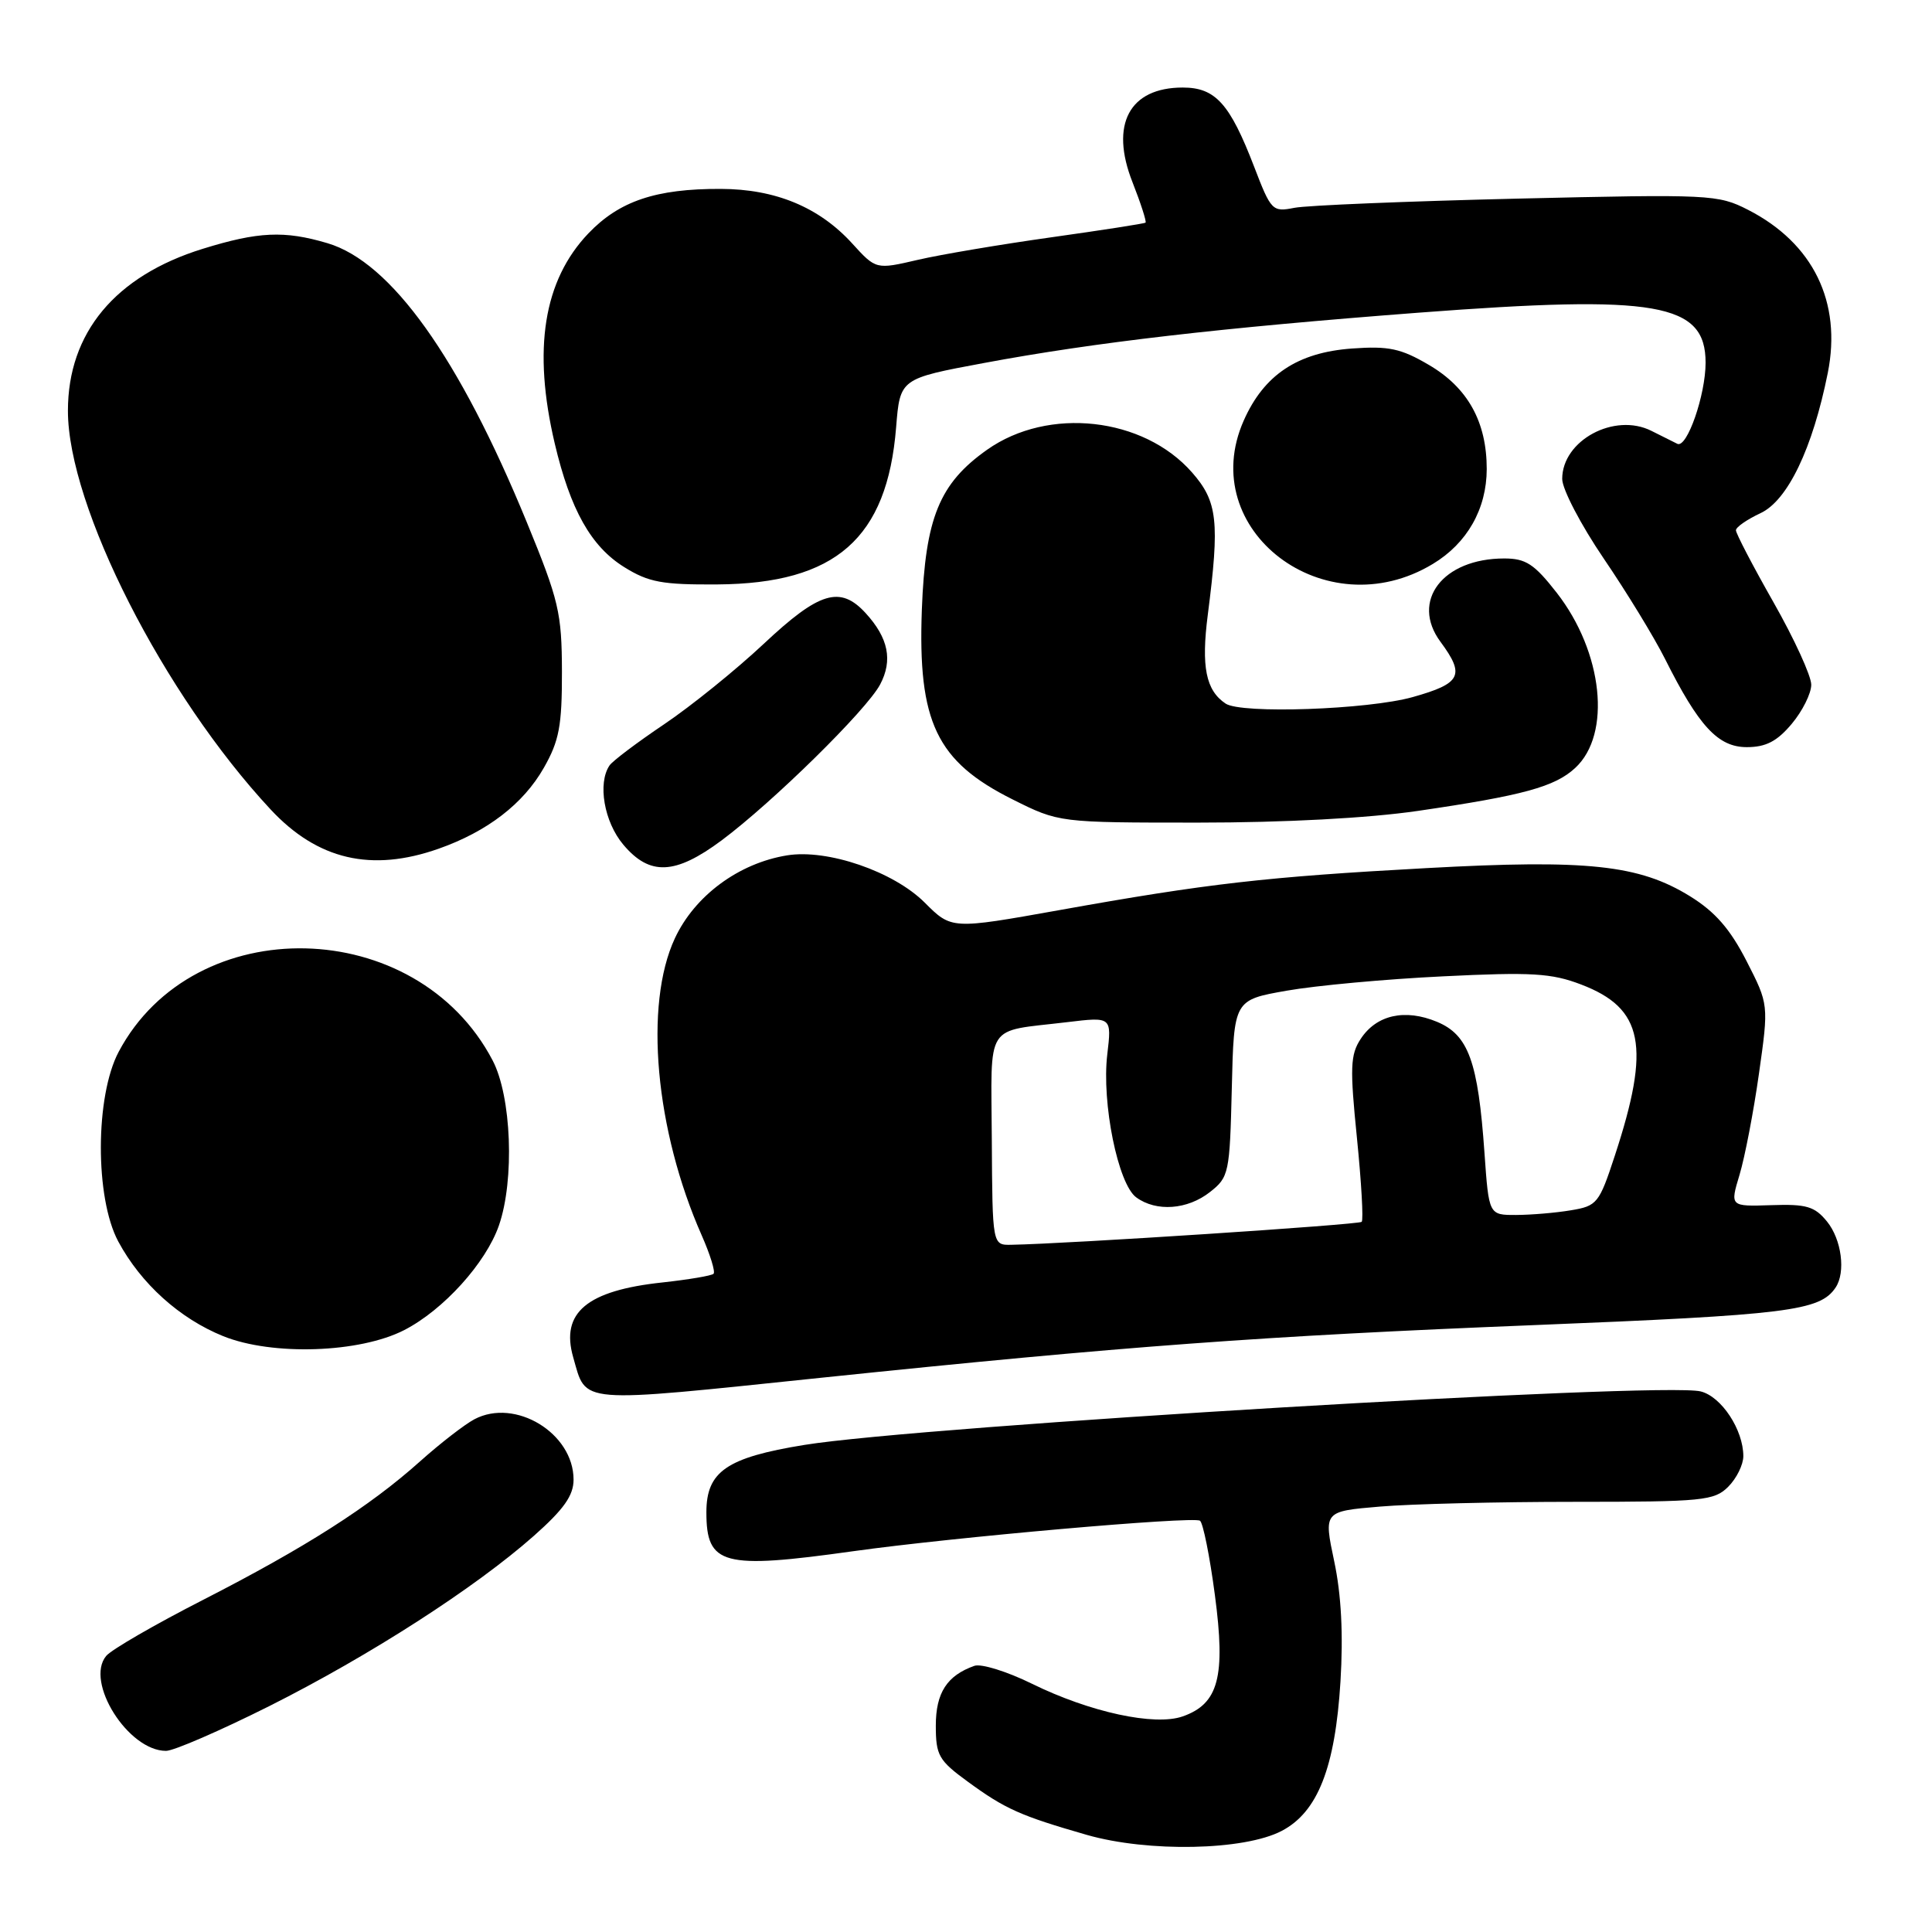 <?xml version="1.0" encoding="UTF-8" standalone="no"?>
<!DOCTYPE svg PUBLIC "-//W3C//DTD SVG 1.1//EN" "http://www.w3.org/Graphics/SVG/1.1/DTD/svg11.dtd" >
<svg xmlns="http://www.w3.org/2000/svg" xmlns:xlink="http://www.w3.org/1999/xlink" version="1.1" viewBox="0 0 256 256">
 <g >
 <path fill="currentColor"
d=" M 169.84 242.60 C 174.60 240.11 176.92 234.22 177.62 222.80 C 178.00 216.57 177.73 211.31 176.79 206.88 C 175.39 200.26 175.39 200.26 182.85 199.63 C 186.95 199.28 198.56 199.00 208.65 199.00 C 225.67 199.00 227.15 198.85 229.00 197.00 C 230.10 195.90 231.00 194.08 231.00 192.95 C 231.00 189.46 228.11 185.06 225.35 184.37 C 220.26 183.09 121.96 188.96 106.58 191.46 C 96.29 193.13 93.60 194.98 93.60 200.38 C 93.60 207.40 95.75 207.97 113.08 205.54 C 126.31 203.69 158.03 200.90 159.00 201.50 C 159.40 201.75 160.30 206.19 160.98 211.36 C 162.42 222.19 161.47 225.76 156.72 227.43 C 153.00 228.74 144.42 226.88 136.73 223.10 C 133.44 221.48 130.02 220.42 129.12 220.73 C 125.48 222.01 124.00 224.31 124.00 228.65 C 124.00 232.60 124.38 233.27 128.25 236.09 C 133.19 239.70 135.18 240.59 144.00 243.13 C 152.13 245.46 164.87 245.21 169.84 242.60 Z  M 35.68 226.07 C 49.01 219.37 62.95 210.40 70.75 203.50 C 74.72 199.98 76.00 198.16 76.00 196.06 C 76.00 189.90 68.27 185.20 62.86 188.06 C 61.56 188.75 58.33 191.25 55.67 193.63 C 48.97 199.63 40.47 205.05 26.91 211.99 C 20.53 215.25 14.75 218.59 14.07 219.42 C 11.22 222.85 16.98 232.00 22.00 232.00 C 23.02 232.00 29.17 229.33 35.68 226.07 Z  M 109.00 182.54 C 149.04 178.38 167.27 177.03 203.13 175.59 C 236.98 174.23 241.16 173.71 243.23 170.60 C 244.59 168.57 244.02 164.24 242.09 161.86 C 240.45 159.85 239.37 159.53 234.70 159.69 C 229.23 159.87 229.23 159.87 230.50 155.66 C 231.20 153.33 232.36 147.31 233.07 142.27 C 234.37 133.10 234.37 133.10 231.42 127.33 C 229.25 123.10 227.27 120.82 223.94 118.76 C 217.19 114.59 210.34 113.86 189.00 115.03 C 167.73 116.19 160.01 117.07 140.29 120.61 C 126.08 123.15 126.08 123.15 122.53 119.60 C 118.41 115.48 109.65 112.47 104.29 113.34 C 97.88 114.38 92.05 118.69 89.42 124.34 C 85.32 133.15 86.82 149.76 92.98 163.69 C 94.10 166.23 94.81 168.52 94.55 168.78 C 94.30 169.04 91.25 169.55 87.79 169.93 C 77.76 171.00 74.26 173.93 75.95 179.84 C 77.75 186.09 76.13 185.96 109.00 182.54 Z  M 53.57 176.24 C 58.76 173.57 64.38 167.36 66.11 162.38 C 68.20 156.35 67.78 145.28 65.27 140.50 C 55.19 121.25 25.72 120.57 15.73 139.36 C 12.60 145.25 12.57 158.72 15.67 164.50 C 18.68 170.10 23.81 174.72 29.58 177.05 C 36.09 179.67 47.66 179.28 53.57 176.24 Z  M 95.61 111.36 C 102.40 106.30 114.84 94.07 116.62 90.70 C 118.32 87.49 117.72 84.54 114.71 81.25 C 111.34 77.56 108.57 78.39 101.21 85.30 C 97.52 88.76 91.58 93.56 88.00 95.97 C 84.42 98.38 81.17 100.83 80.77 101.42 C 79.16 103.78 80.05 108.91 82.59 111.92 C 86.09 116.08 89.46 115.93 95.61 111.36 Z  M 58.12 112.46 C 64.56 110.19 69.34 106.52 72.06 101.74 C 74.10 98.16 74.47 96.17 74.46 89.00 C 74.44 81.20 74.06 79.57 69.80 69.19 C 60.83 47.34 51.81 34.71 43.38 32.22 C 37.68 30.53 34.22 30.69 26.86 32.97 C 15.27 36.56 9.00 44.10 9.00 54.43 C 9.00 67.09 21.68 92.04 35.86 107.26 C 42.07 113.93 49.21 115.60 58.12 112.46 Z  M 187.87 107.45 C 201.81 105.41 206.03 104.26 208.73 101.75 C 213.56 97.28 212.41 86.42 206.28 78.55 C 203.30 74.73 202.18 74.00 199.32 74.00 C 191.18 74.00 186.87 79.63 190.87 85.04 C 194.16 89.49 193.62 90.56 187.18 92.37 C 181.25 94.03 164.47 94.62 162.40 93.23 C 159.78 91.48 159.15 88.35 160.04 81.45 C 161.63 69.08 161.34 66.46 157.95 62.60 C 151.51 55.26 138.91 53.86 130.80 59.59 C 124.47 64.06 122.61 68.62 122.15 80.77 C 121.60 95.68 124.09 100.89 134.18 105.93 C 140.32 109.00 140.32 109.00 158.78 109.00 C 170.25 109.00 181.27 108.41 187.87 107.45 Z  M 237.41 95.92 C 238.83 94.23 240.00 91.89 240.00 90.73 C 240.00 89.56 237.75 84.65 235.00 79.81 C 232.25 74.97 230.01 70.67 230.02 70.26 C 230.03 69.84 231.50 68.83 233.27 68.00 C 236.87 66.33 240.18 59.44 242.19 49.42 C 244.07 40.03 240.26 32.22 231.62 27.80 C 227.64 25.77 226.63 25.72 201.00 26.32 C 186.43 26.67 173.15 27.21 171.50 27.54 C 168.60 28.11 168.42 27.93 166.18 22.09 C 162.96 13.72 161.05 11.60 156.72 11.60 C 149.64 11.60 147.04 16.49 150.06 24.14 C 151.17 26.96 151.94 29.37 151.79 29.50 C 151.63 29.63 146.02 30.50 139.33 31.44 C 132.64 32.38 124.67 33.72 121.62 34.43 C 116.07 35.72 116.07 35.72 112.92 32.26 C 108.54 27.45 102.75 25.05 95.50 25.03 C 86.91 25.00 82.06 26.64 77.96 30.93 C 72.02 37.16 70.56 46.27 73.51 58.78 C 75.58 67.55 78.31 72.41 82.72 75.15 C 85.95 77.16 87.75 77.49 95.07 77.44 C 110.74 77.33 117.56 71.33 118.74 56.63 C 119.26 50.17 119.26 50.17 130.38 48.10 C 145.05 45.36 161.79 43.43 188.00 41.43 C 219.59 39.03 226.00 40.15 226.00 48.06 C 226.00 52.33 223.54 59.42 222.26 58.81 C 221.84 58.60 220.30 57.83 218.82 57.09 C 213.92 54.63 207.00 58.35 207.00 63.46 C 207.00 64.82 209.48 69.56 212.51 74.02 C 215.54 78.47 219.19 84.45 220.62 87.30 C 225.10 96.24 227.65 99.00 231.46 99.00 C 233.99 99.00 235.47 98.23 237.41 95.92 Z  M 189.85 74.73 C 194.41 71.99 196.99 67.43 197.00 62.15 C 197.00 55.90 194.49 51.37 189.33 48.35 C 185.62 46.17 184.01 45.83 179.15 46.18 C 171.93 46.70 167.48 49.67 164.80 55.73 C 158.37 70.25 175.61 83.33 189.85 74.73 Z  M 131.42 151.06 C 131.34 135.22 130.35 136.77 141.41 135.44 C 147.31 134.73 147.31 134.73 146.72 139.72 C 145.96 146.13 148.14 156.90 150.56 158.66 C 153.21 160.60 157.35 160.30 160.33 157.95 C 162.84 155.98 162.95 155.46 163.22 144.20 C 163.50 132.50 163.50 132.50 170.50 131.27 C 174.35 130.59 183.67 129.73 191.21 129.37 C 202.94 128.79 205.58 128.95 209.50 130.45 C 217.77 133.60 218.75 138.59 213.97 153.14 C 211.90 159.46 211.62 159.80 208.15 160.37 C 206.14 160.71 202.88 160.98 200.89 160.99 C 197.28 161.00 197.28 161.00 196.70 152.75 C 195.85 140.65 194.58 137.14 190.42 135.40 C 186.17 133.63 182.39 134.47 180.30 137.66 C 178.92 139.76 178.86 141.48 179.80 150.77 C 180.39 156.65 180.68 161.66 180.43 161.90 C 180.06 162.28 141.49 164.81 134.00 164.94 C 131.50 164.99 131.50 164.99 131.42 151.06 Z "/>
</g>
</svg>